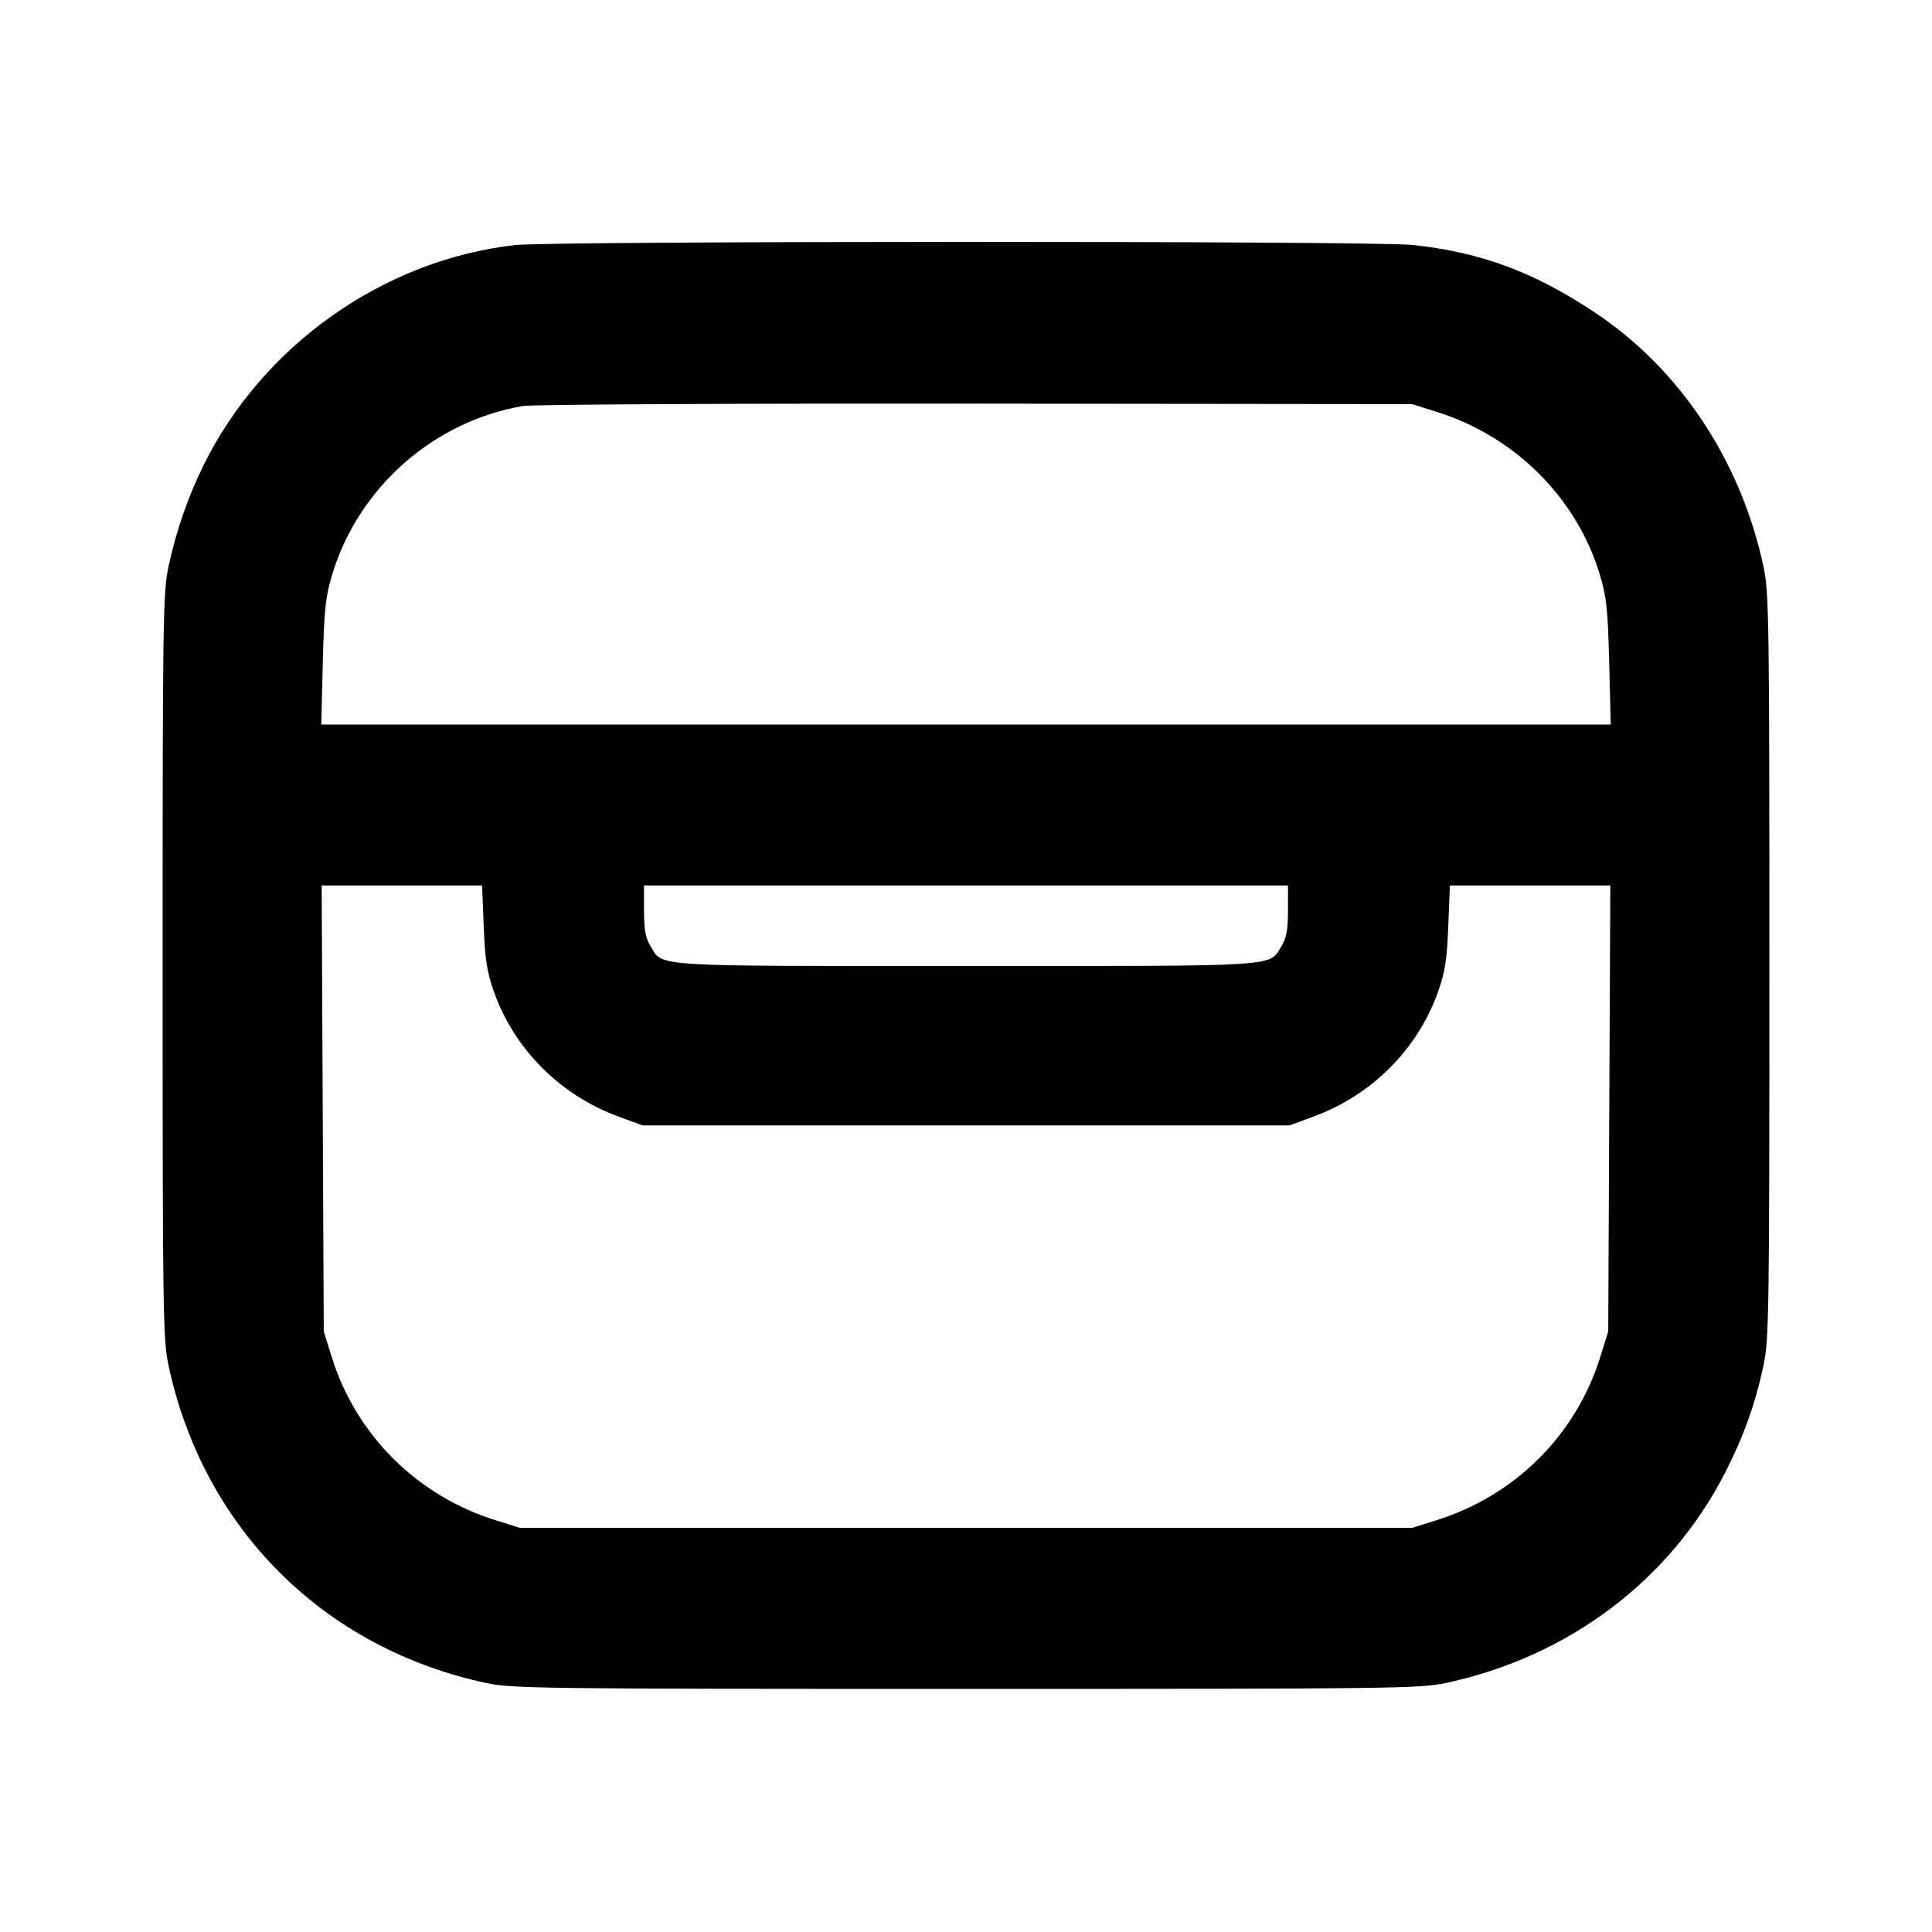 <svg xmlns="http://www.w3.org/2000/svg" width="24" height="24" viewBox="0 0 24 24" fill="none" stroke="currentColor" stroke-width="2" stroke-linecap="round" stroke-linejoin="round"><path d="M6.400 3.044 C 4.761 3.229,3.261 4.290,2.526 5.785 C 2.333 6.177,2.187 6.599,2.093 7.040 C 2.025 7.358,2.020 7.684,2.020 12.000 C 2.020 16.316,2.025 16.642,2.093 16.960 C 2.526 18.984,4.016 20.474,6.040 20.907 C 6.360 20.976,6.717 20.980,12.000 20.980 C 17.283 20.980,17.640 20.976,17.960 20.907 C 19.488 20.580,20.748 19.630,21.433 18.288 C 21.662 17.839,21.805 17.439,21.907 16.960 C 21.975 16.642,21.980 16.316,21.980 12.000 C 21.980 7.684,21.975 7.358,21.907 7.040 C 21.625 5.721,20.863 4.576,19.800 3.874 C 19.046 3.375,18.396 3.135,17.552 3.043 C 17.082 2.991,6.857 2.993,6.400 3.044 M17.861 5.121 C 18.826 5.426,19.588 6.190,19.874 7.139 C 19.957 7.416,19.973 7.567,19.990 8.230 L 20.009 9.000 12.000 9.000 L 3.991 9.000 4.010 8.230 C 4.027 7.567,4.043 7.416,4.126 7.139 C 4.452 6.057,5.386 5.232,6.499 5.043 C 6.609 5.024,9.139 5.011,12.120 5.014 L 17.540 5.020 17.861 5.121 M6.009 11.510 C 6.026 11.926,6.049 12.075,6.136 12.320 C 6.389 13.033,6.957 13.603,7.680 13.869 L 7.980 13.980 12.000 13.980 L 16.020 13.980 16.320 13.869 C 17.043 13.603,17.611 13.033,17.864 12.320 C 17.951 12.075,17.974 11.926,17.991 11.510 L 18.011 11.000 19.007 11.000 L 20.004 11.000 19.991 13.770 L 19.978 16.540 19.878 16.861 C 19.574 17.830,18.819 18.581,17.840 18.886 L 17.540 18.980 12.000 18.980 L 6.460 18.980 6.160 18.886 C 5.181 18.581,4.426 17.830,4.122 16.861 L 4.022 16.540 4.009 13.770 L 3.996 11.000 4.993 11.000 L 5.989 11.000 6.009 11.510 M16.000 11.310 C 16.000 11.547,15.981 11.650,15.922 11.748 C 15.759 12.014,15.978 12.000,12.000 12.000 C 8.022 12.000,8.241 12.014,8.078 11.748 C 8.019 11.650,8.000 11.547,8.000 11.310 L 8.000 11.000 12.000 11.000 L 16.000 11.000 16.000 11.310 " stroke="none" fill-rule="evenodd" fill="black"></path></svg>
